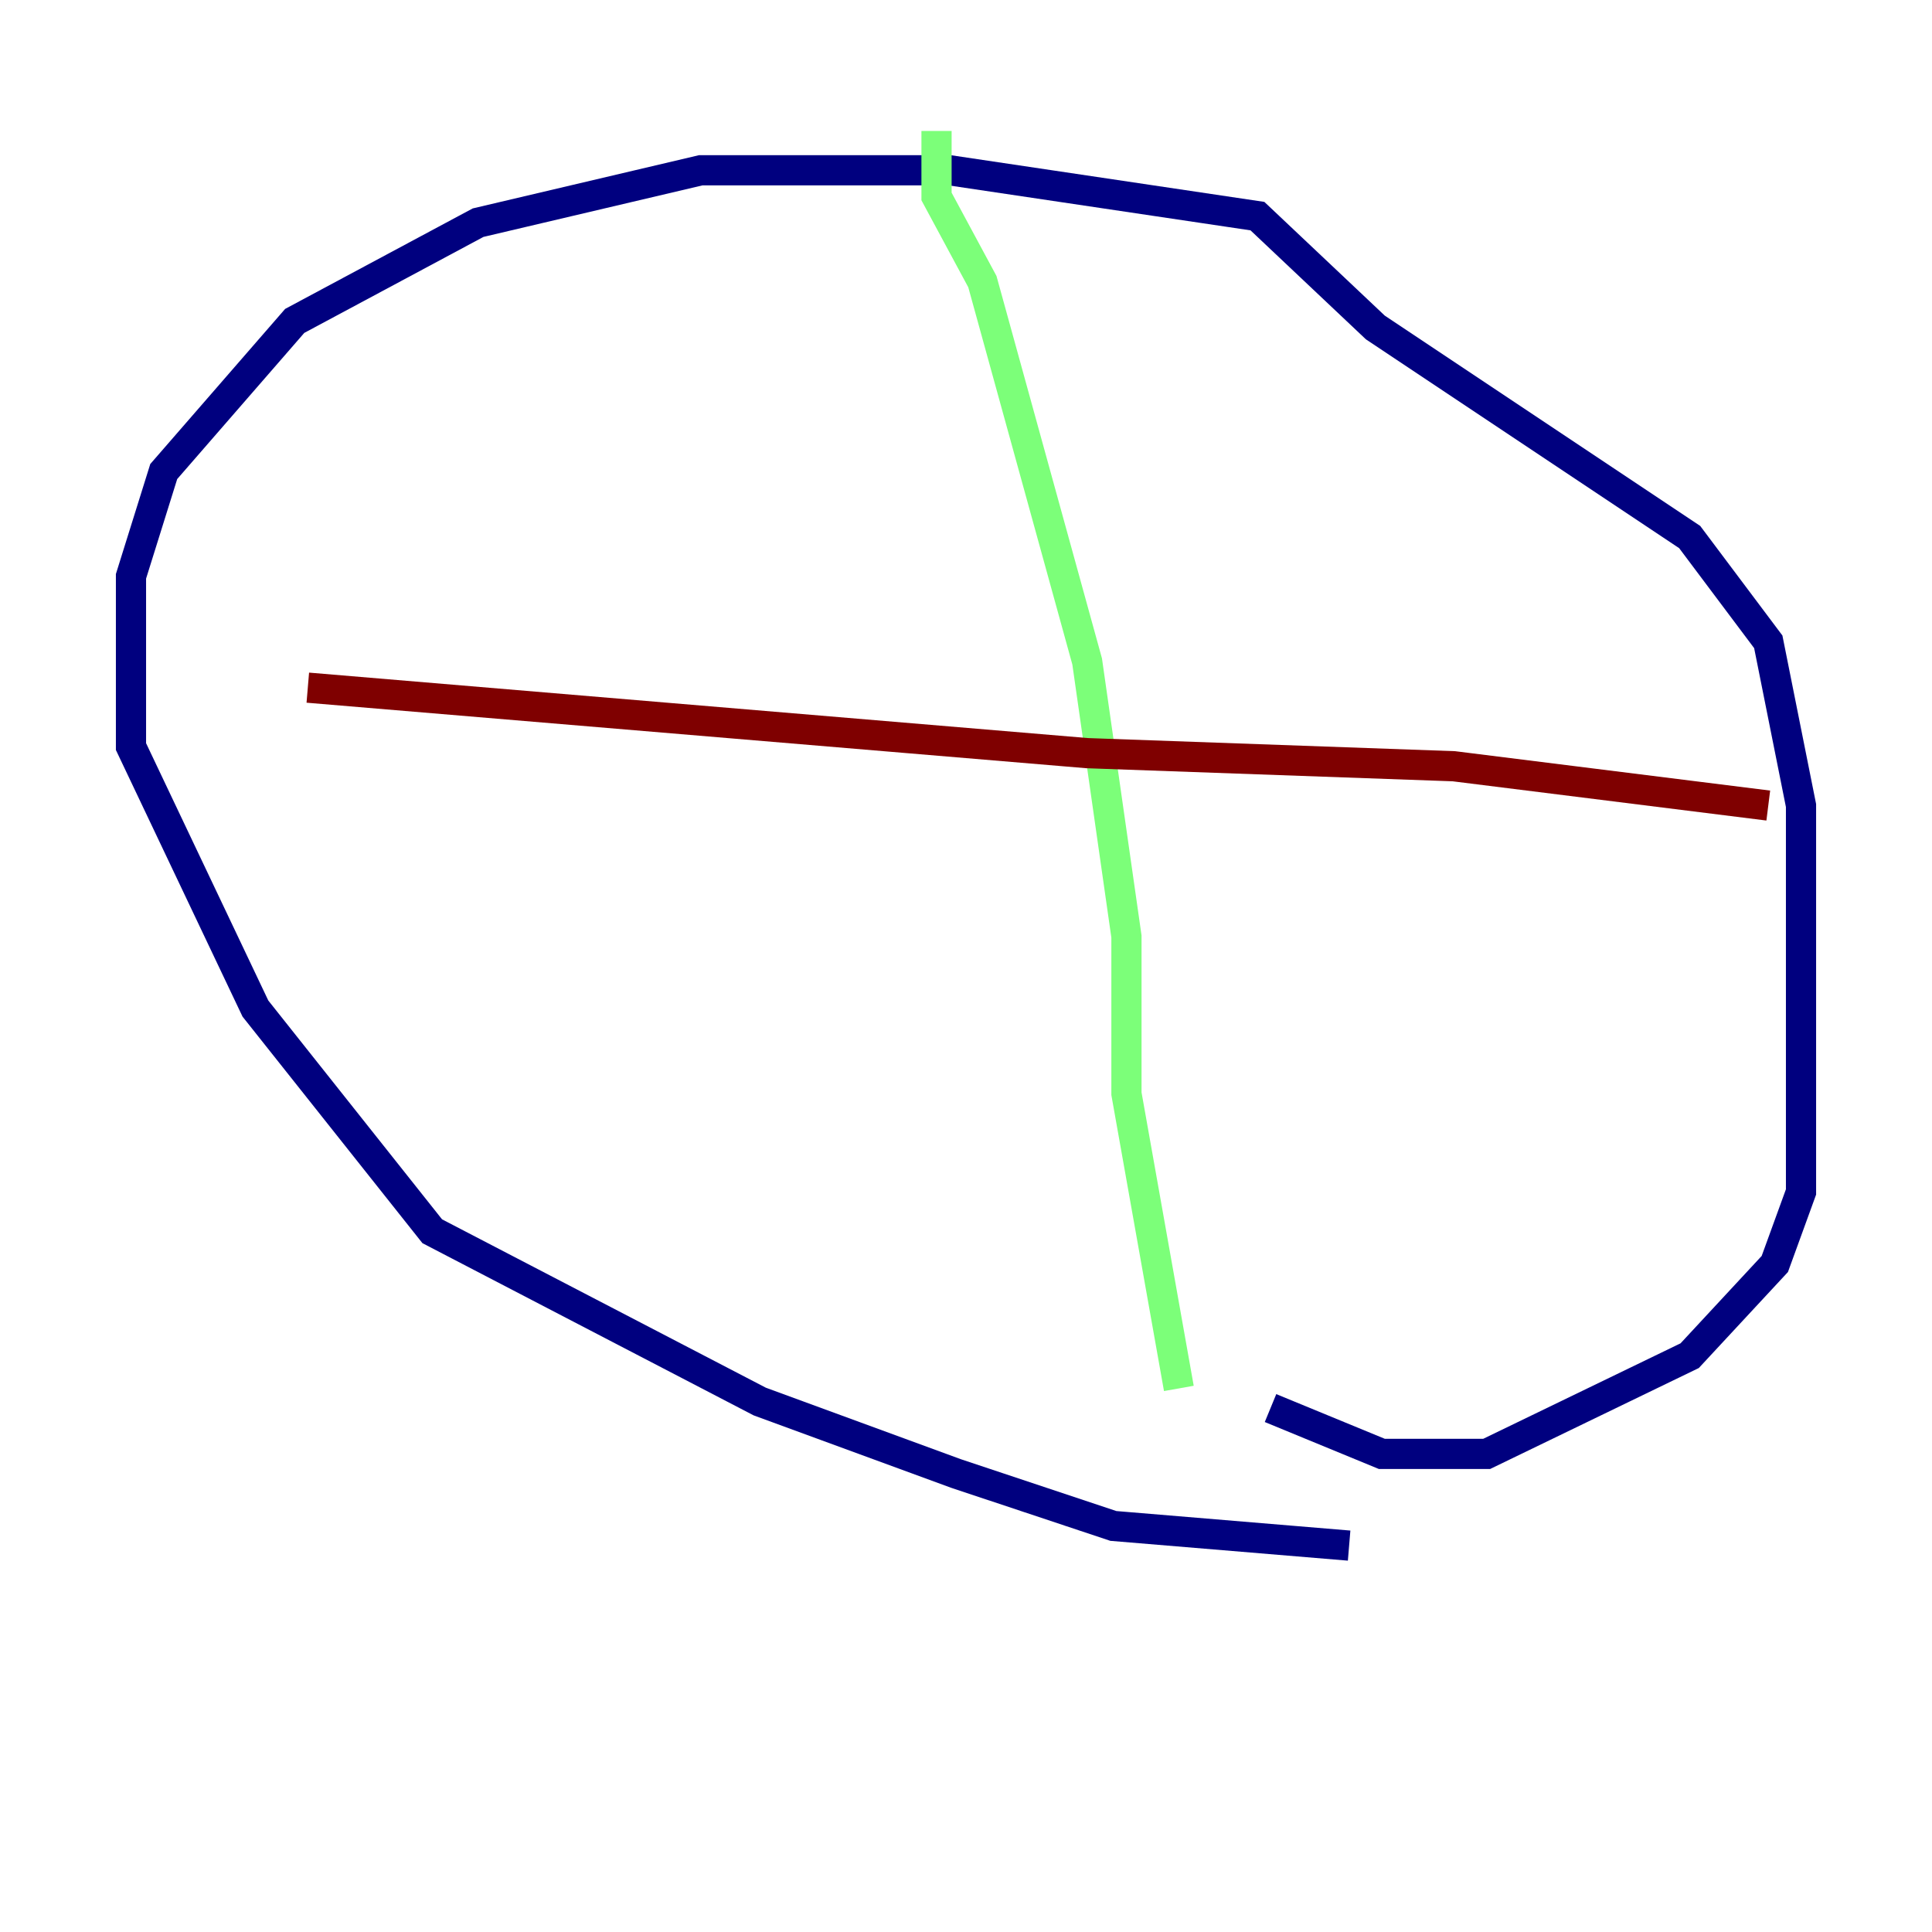 <?xml version="1.0" encoding="utf-8" ?>
<svg baseProfile="tiny" height="128" version="1.2" viewBox="0,0,128,128" width="128" xmlns="http://www.w3.org/2000/svg" xmlns:ev="http://www.w3.org/2001/xml-events" xmlns:xlink="http://www.w3.org/1999/xlink"><defs /><polyline fill="none" points="89.383,102.4 73.763,101.098 63.349,97.627 50.332,92.854 28.637,81.573 16.922,66.82 8.678,49.464 8.678,38.183 10.848,31.241 19.525,21.261 31.675,14.752 46.427,11.281 62.915,11.281 83.308,14.319 91.119,21.695 111.946,35.58 117.153,42.522 119.322,53.37 119.322,78.969 117.586,83.742 111.946,89.817 98.495,96.325 91.552,96.325 84.176,93.288" stroke="#00007f" stroke-width="2" /><polyline fill="none" points="62.047,8.678 62.047,13.017 65.085,18.658 72.027,43.824 74.63,62.047 74.63,72.461 78.102,91.986" stroke="#7cff79" stroke-width="2" /><polyline fill="none" points="20.393,45.559 72.027,49.898 96.325,50.766 117.153,53.37" stroke="#7f0000" stroke-width="2" /></svg>